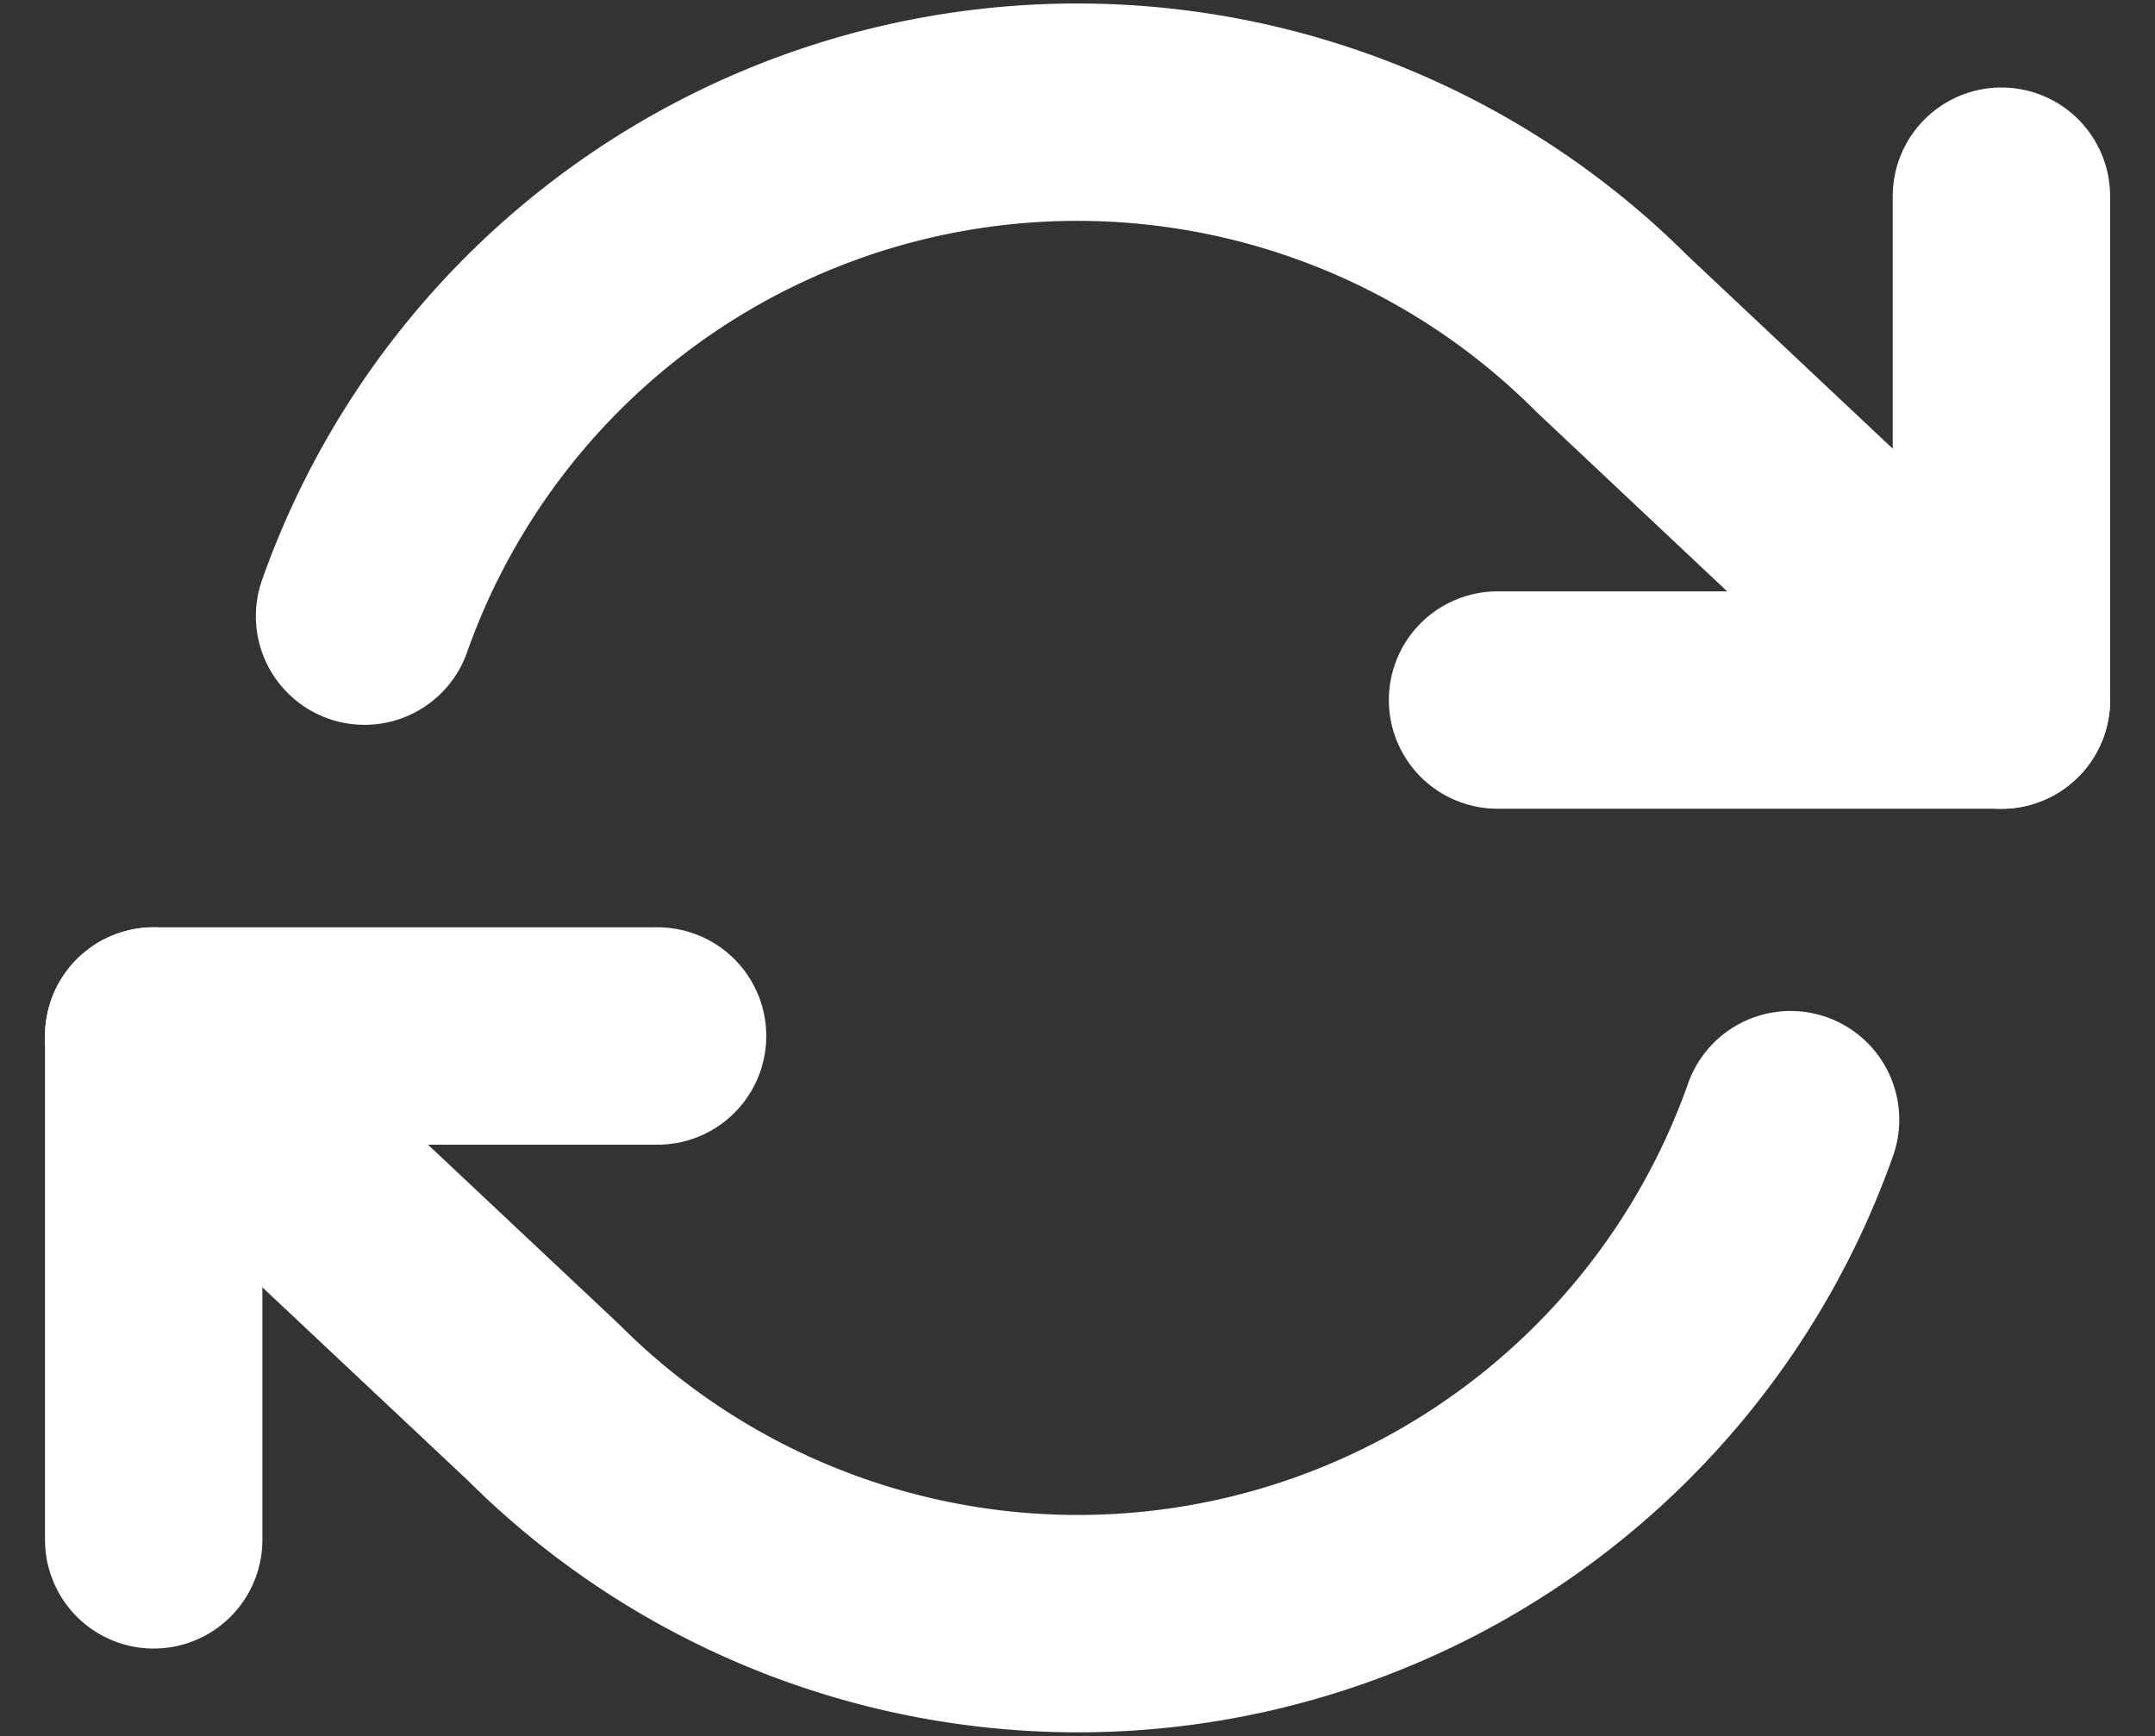 <svg xmlns="http://www.w3.org/2000/svg" width="19.827" height="15.974" viewBox="0 0 19.827 15.974">
  <rect x="0" y="0" width="19.827" height="15.974" fill="#333333" stroke="none"/>
  <g id="revision" transform="translate(0.414 -1.968)">
    <path id="Path_1093" data-name="Path 1093" d="M21.636,4V8.636H17" transform="translate(-3.636 -0.227)" fill="none" stroke="#fff" stroke-linecap="round" stroke-linejoin="round" stroke-width="2"/>
    <path id="Path_1094" data-name="Path 1094" d="M1,18.636V14H5.636" transform="translate(0 -2.5)" fill="none" stroke="#fff" stroke-linecap="round" stroke-linejoin="round" stroke-width="2"/>
    <path id="Path_1095" data-name="Path 1095" d="M2.94,7.637a6.955,6.955,0,0,1,11.475-2.6L18,8.41M1,11.5,4.585,14.87a6.955,6.955,0,0,0,11.475-2.6" fill="none" stroke="#fff" stroke-linecap="round" stroke-linejoin="round" stroke-width="2"/>
  </g>
</svg>

